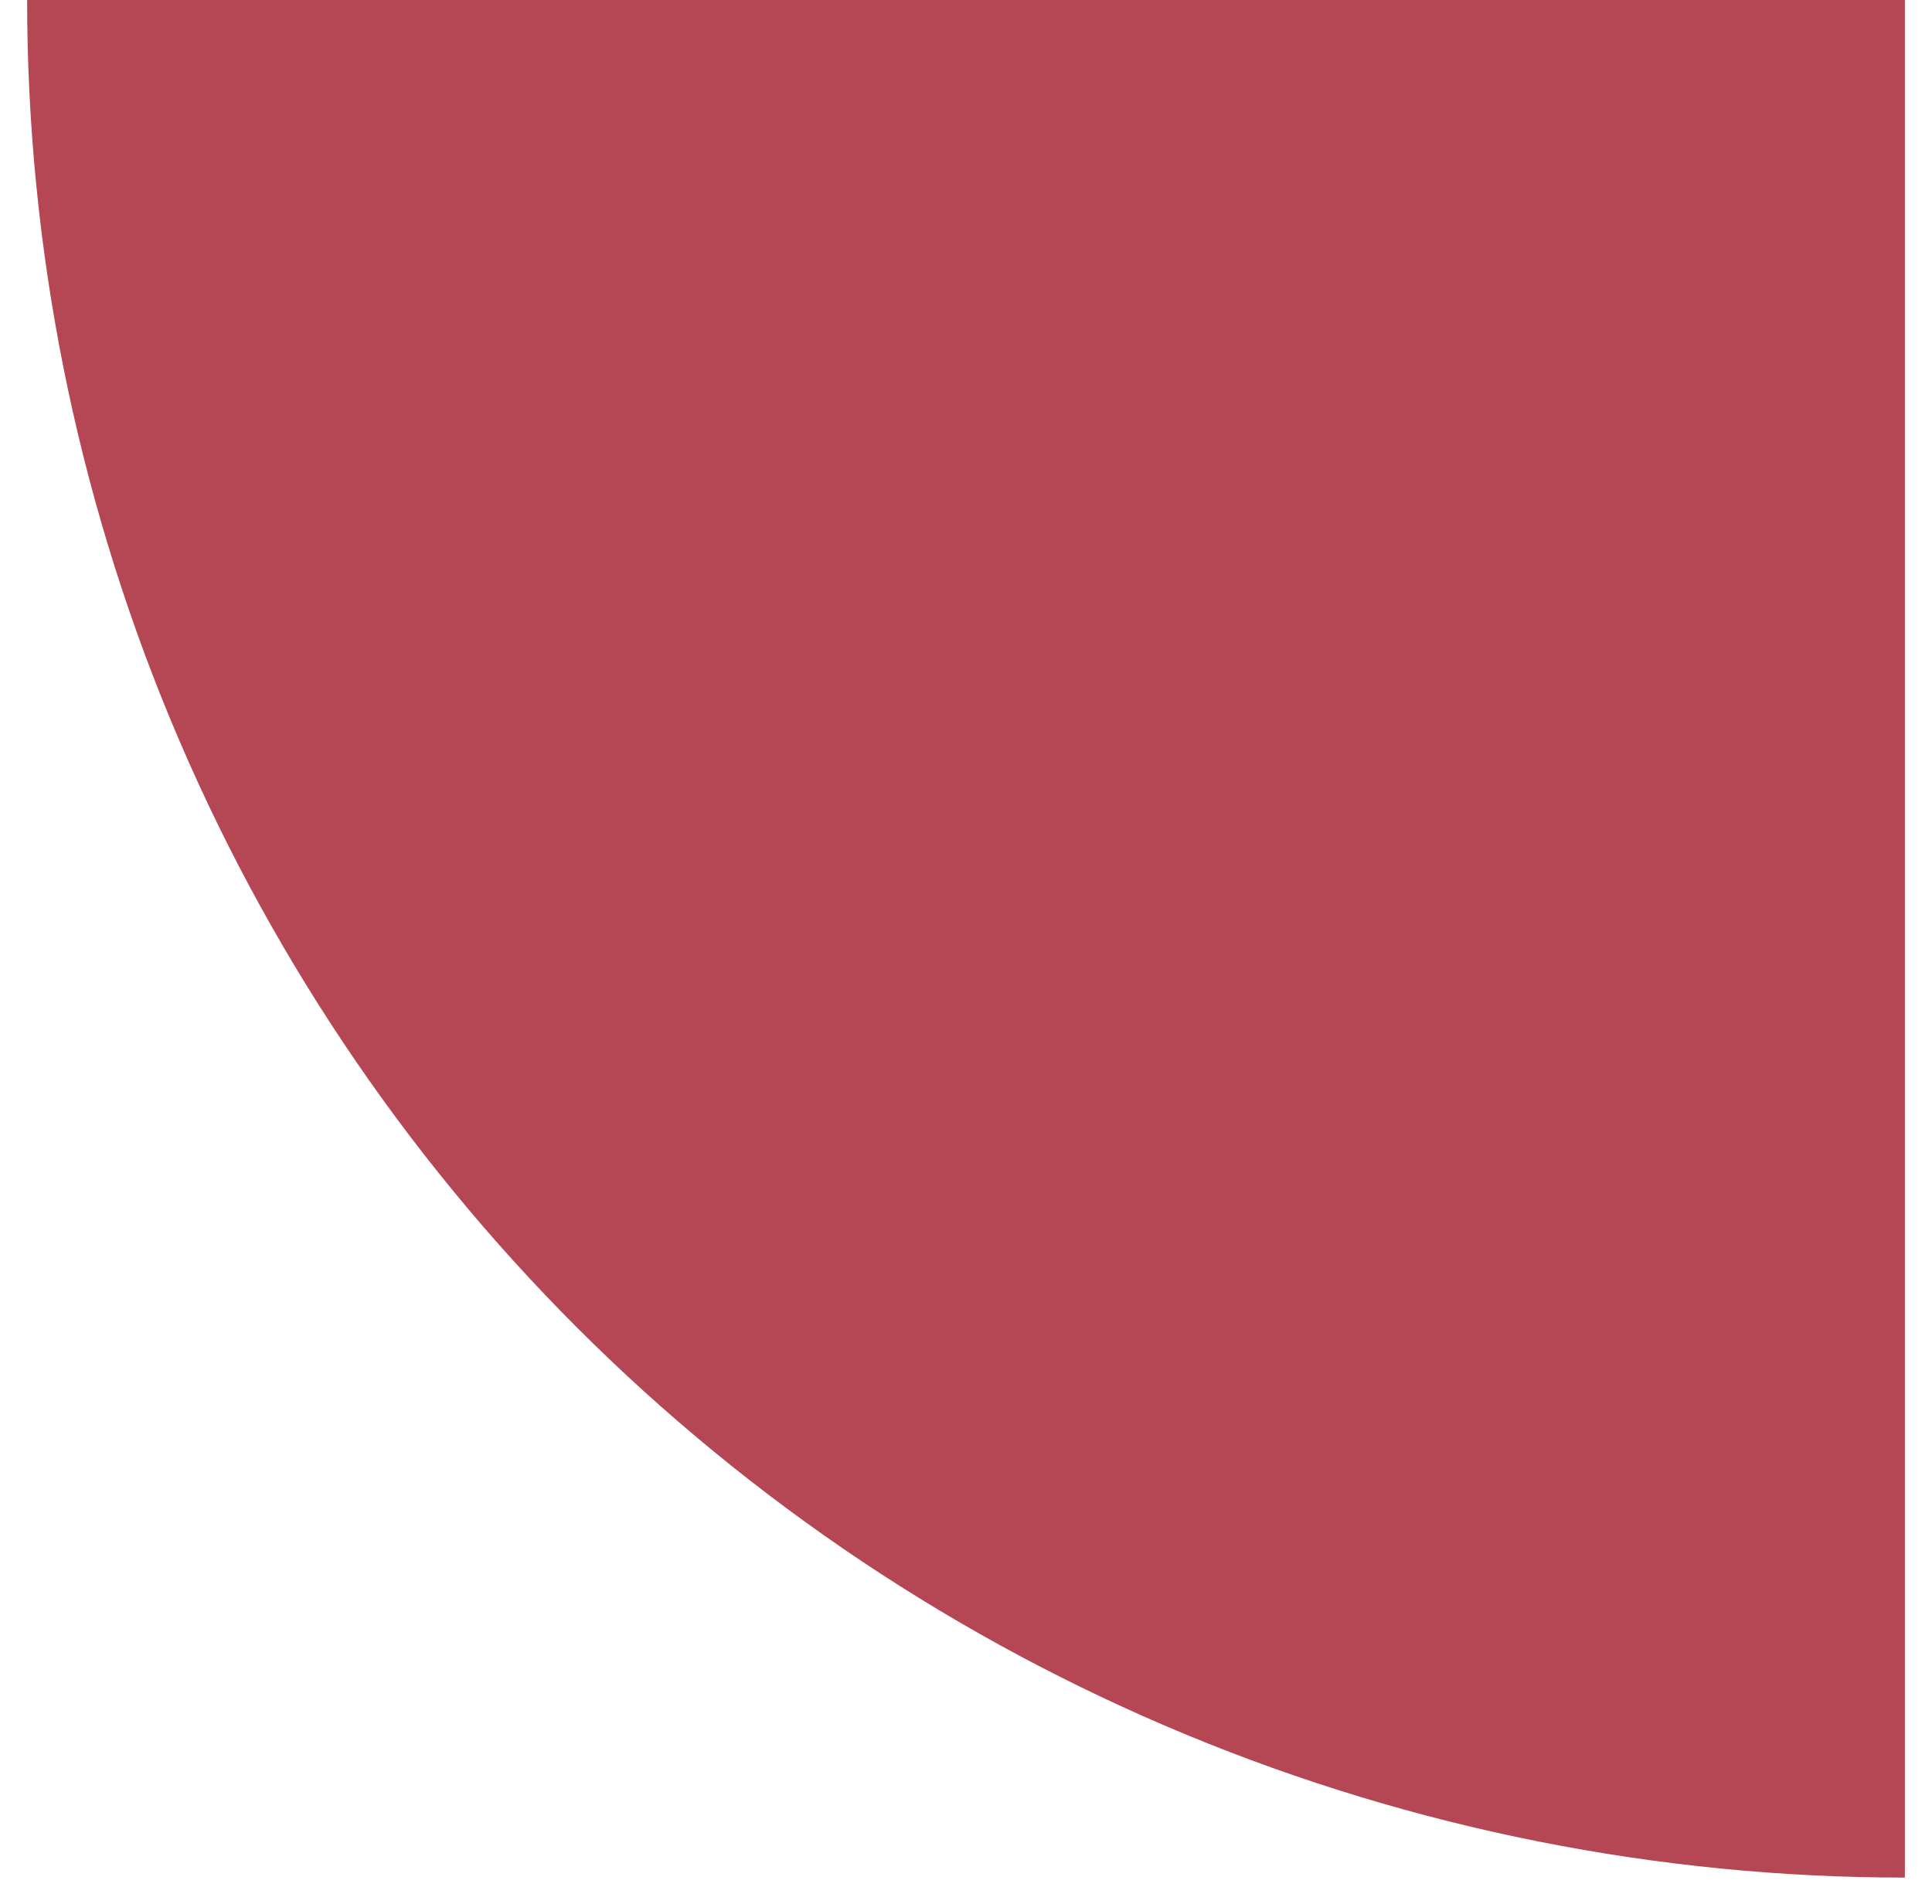 <svg width="70" height="69" viewBox="0 0 70 69" fill="none" xmlns="http://www.w3.org/2000/svg">
<path d="M0.983 0C0.983 8.935 2.742 17.782 6.161 26.036C9.58 34.29 14.592 41.79 20.909 48.108C27.227 54.425 34.727 59.437 42.981 62.856C51.236 66.275 60.083 68.035 69.017 68.035L69.017 0H0.983Z" fill="#B54653"/>
</svg>
